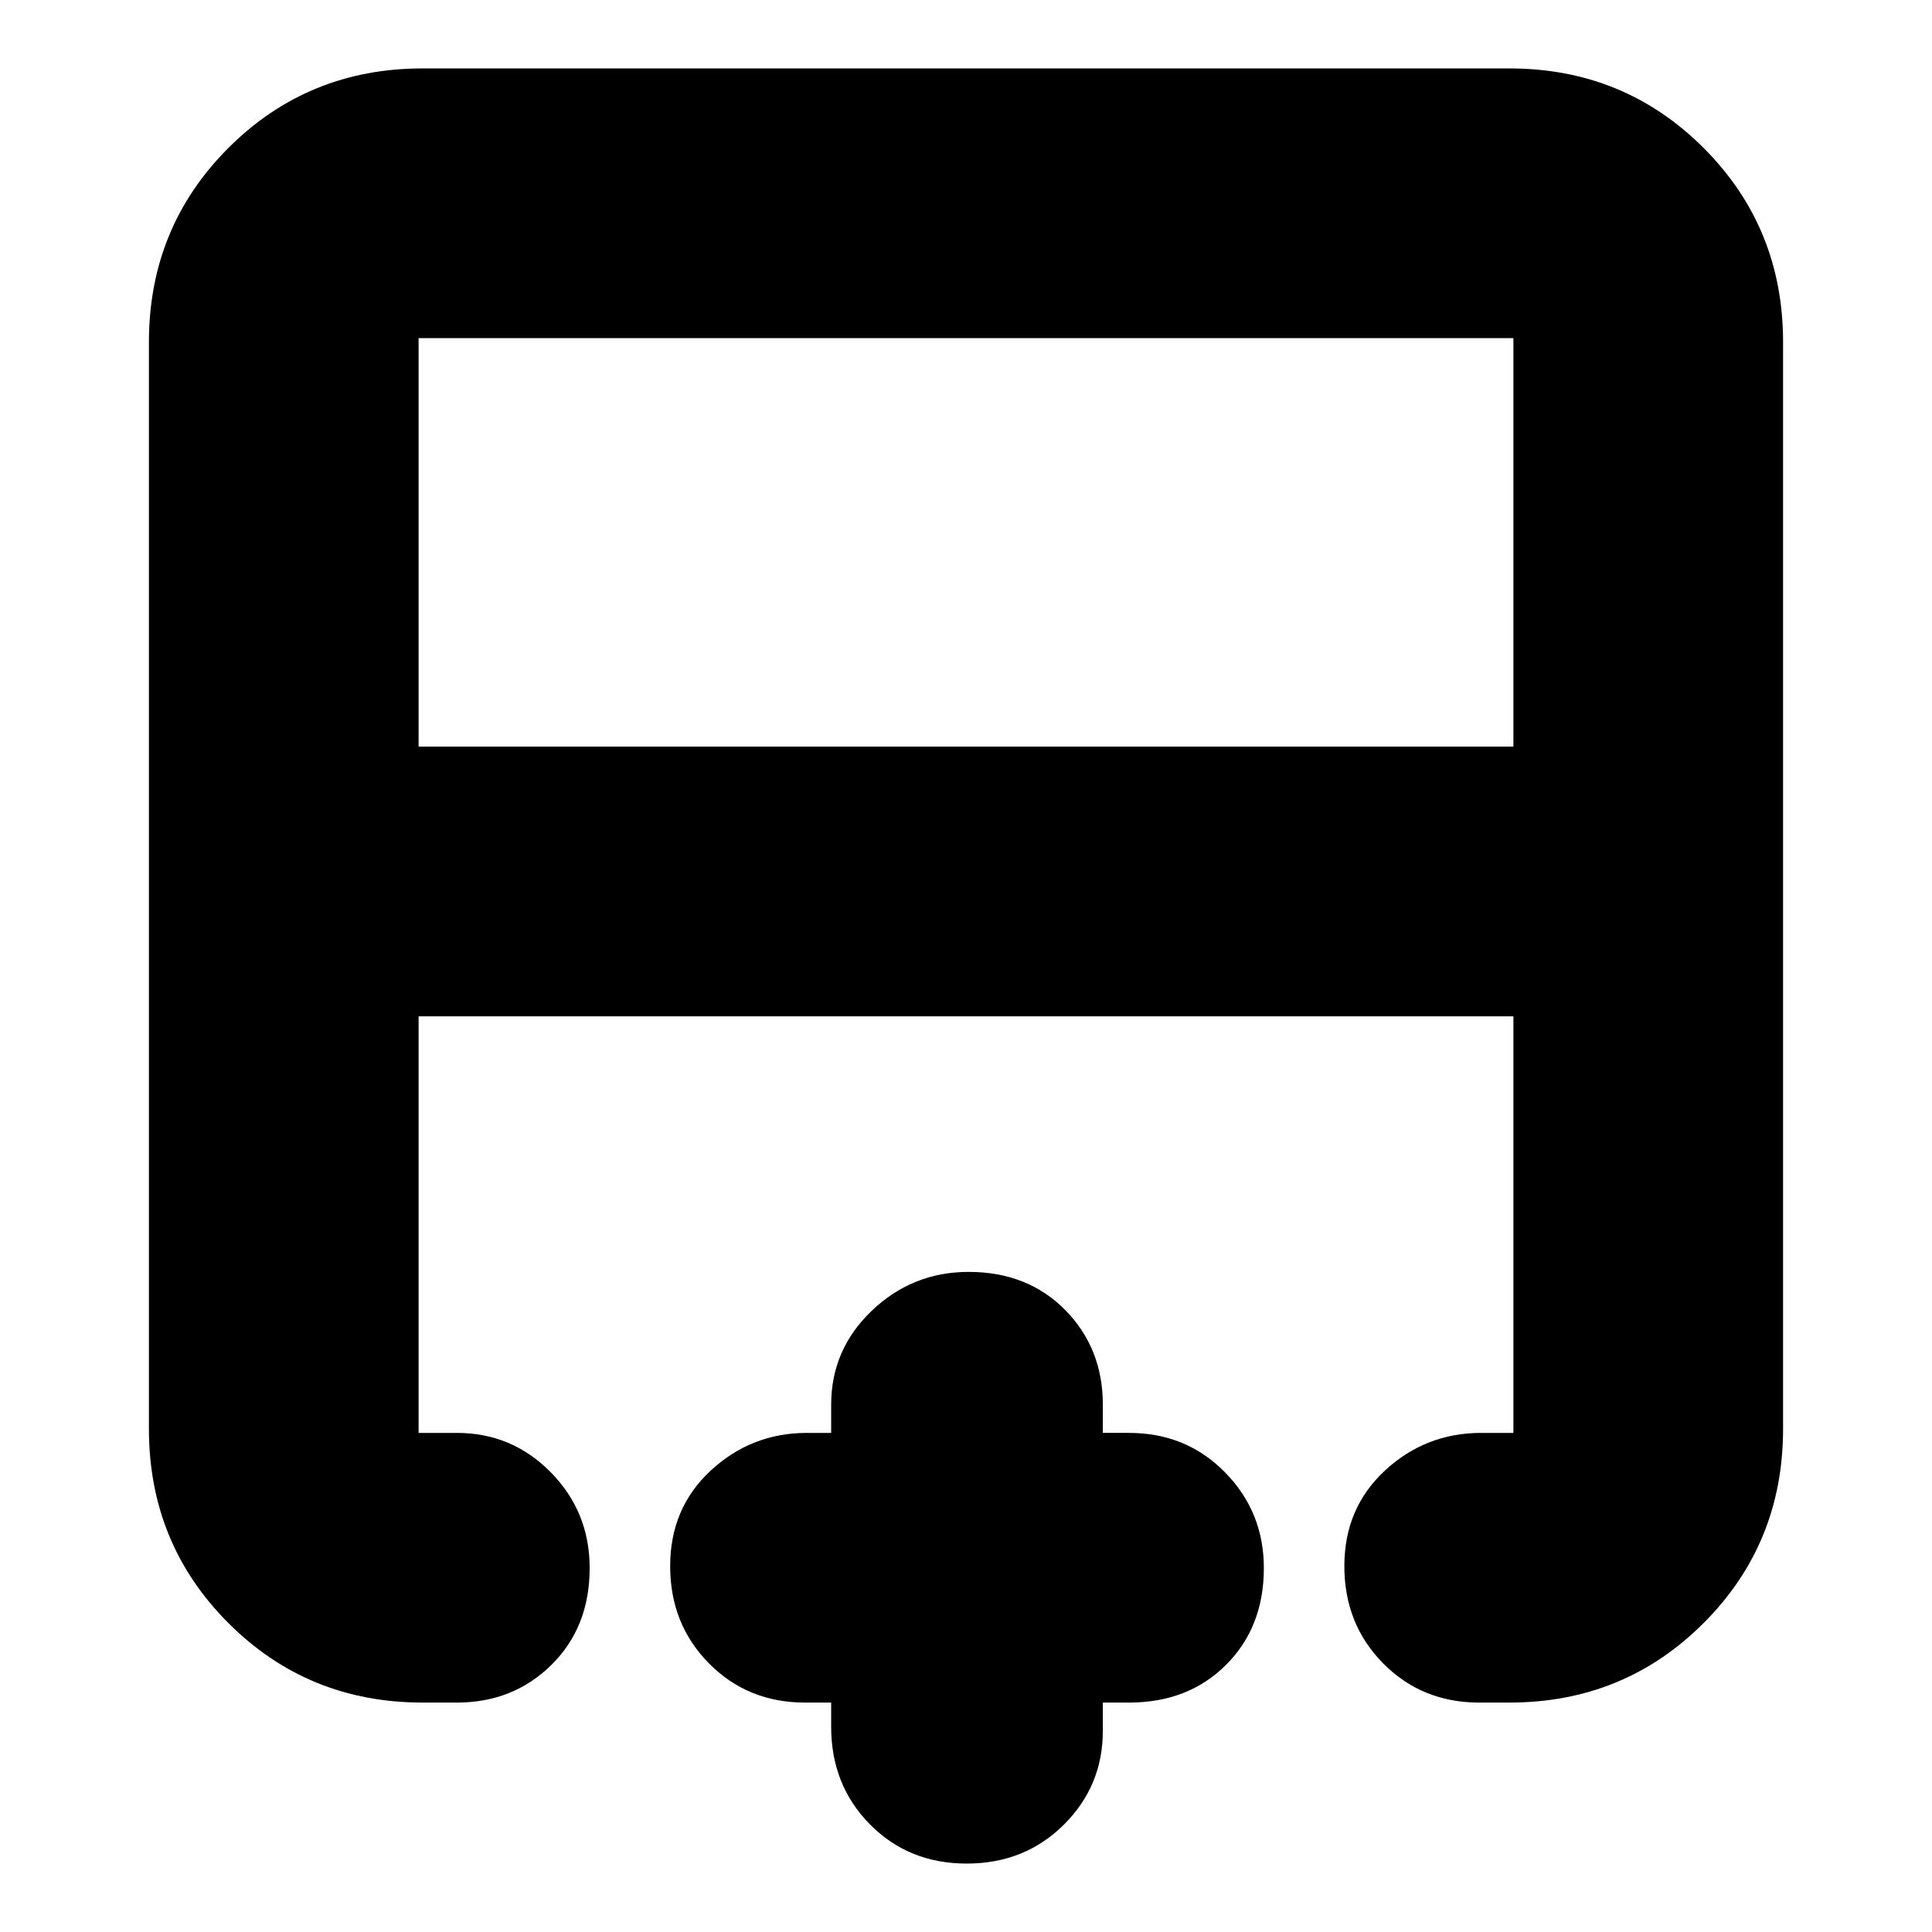 <svg xmlns="http://www.w3.org/2000/svg" height="24" viewBox="0 -960 960 960" width="24"><path d="M752-589v-203H208v203h544ZM210-114q-57 0-96.5-39.5T74-250v-540q0-57 39.5-96.5T210-926h540q57 0 96.5 39.5T886-790v540q0 57-39.5 96.5T750-114h-15q-28.47 0-47.74-19.5Q668-153 668-181.82q0-28.81 20.2-47.5Q708.4-248 736-248h16v-207H208v207h19q27.45 0 46.73 19.63Q293-208.74 293-180.82q0 29.31-18.97 48.07Q255.05-114 227-114h-17Zm270.32 80q-28.81 0-48.07-19.5Q413-73 413-102v-12h-13q-28.48 0-47.74-19.5T333-181.82q0-28.81 20.2-47.5Q373.4-248 401-248h12v-14q0-27.45 20.2-46.73Q453.4-328 481.32-328q29.31 0 48 18.97Q548-290.05 548-262v14h13q28.47 0 47.74 19.63Q628-208.74 628-180.82q0 29.31-18.78 48.07Q590.45-114 561-114h-13v14q0 27.45-19.43 46.73Q509.14-34 480.32-34ZM480-455Zm0-134v134-134Zm0 0Z"/></svg>